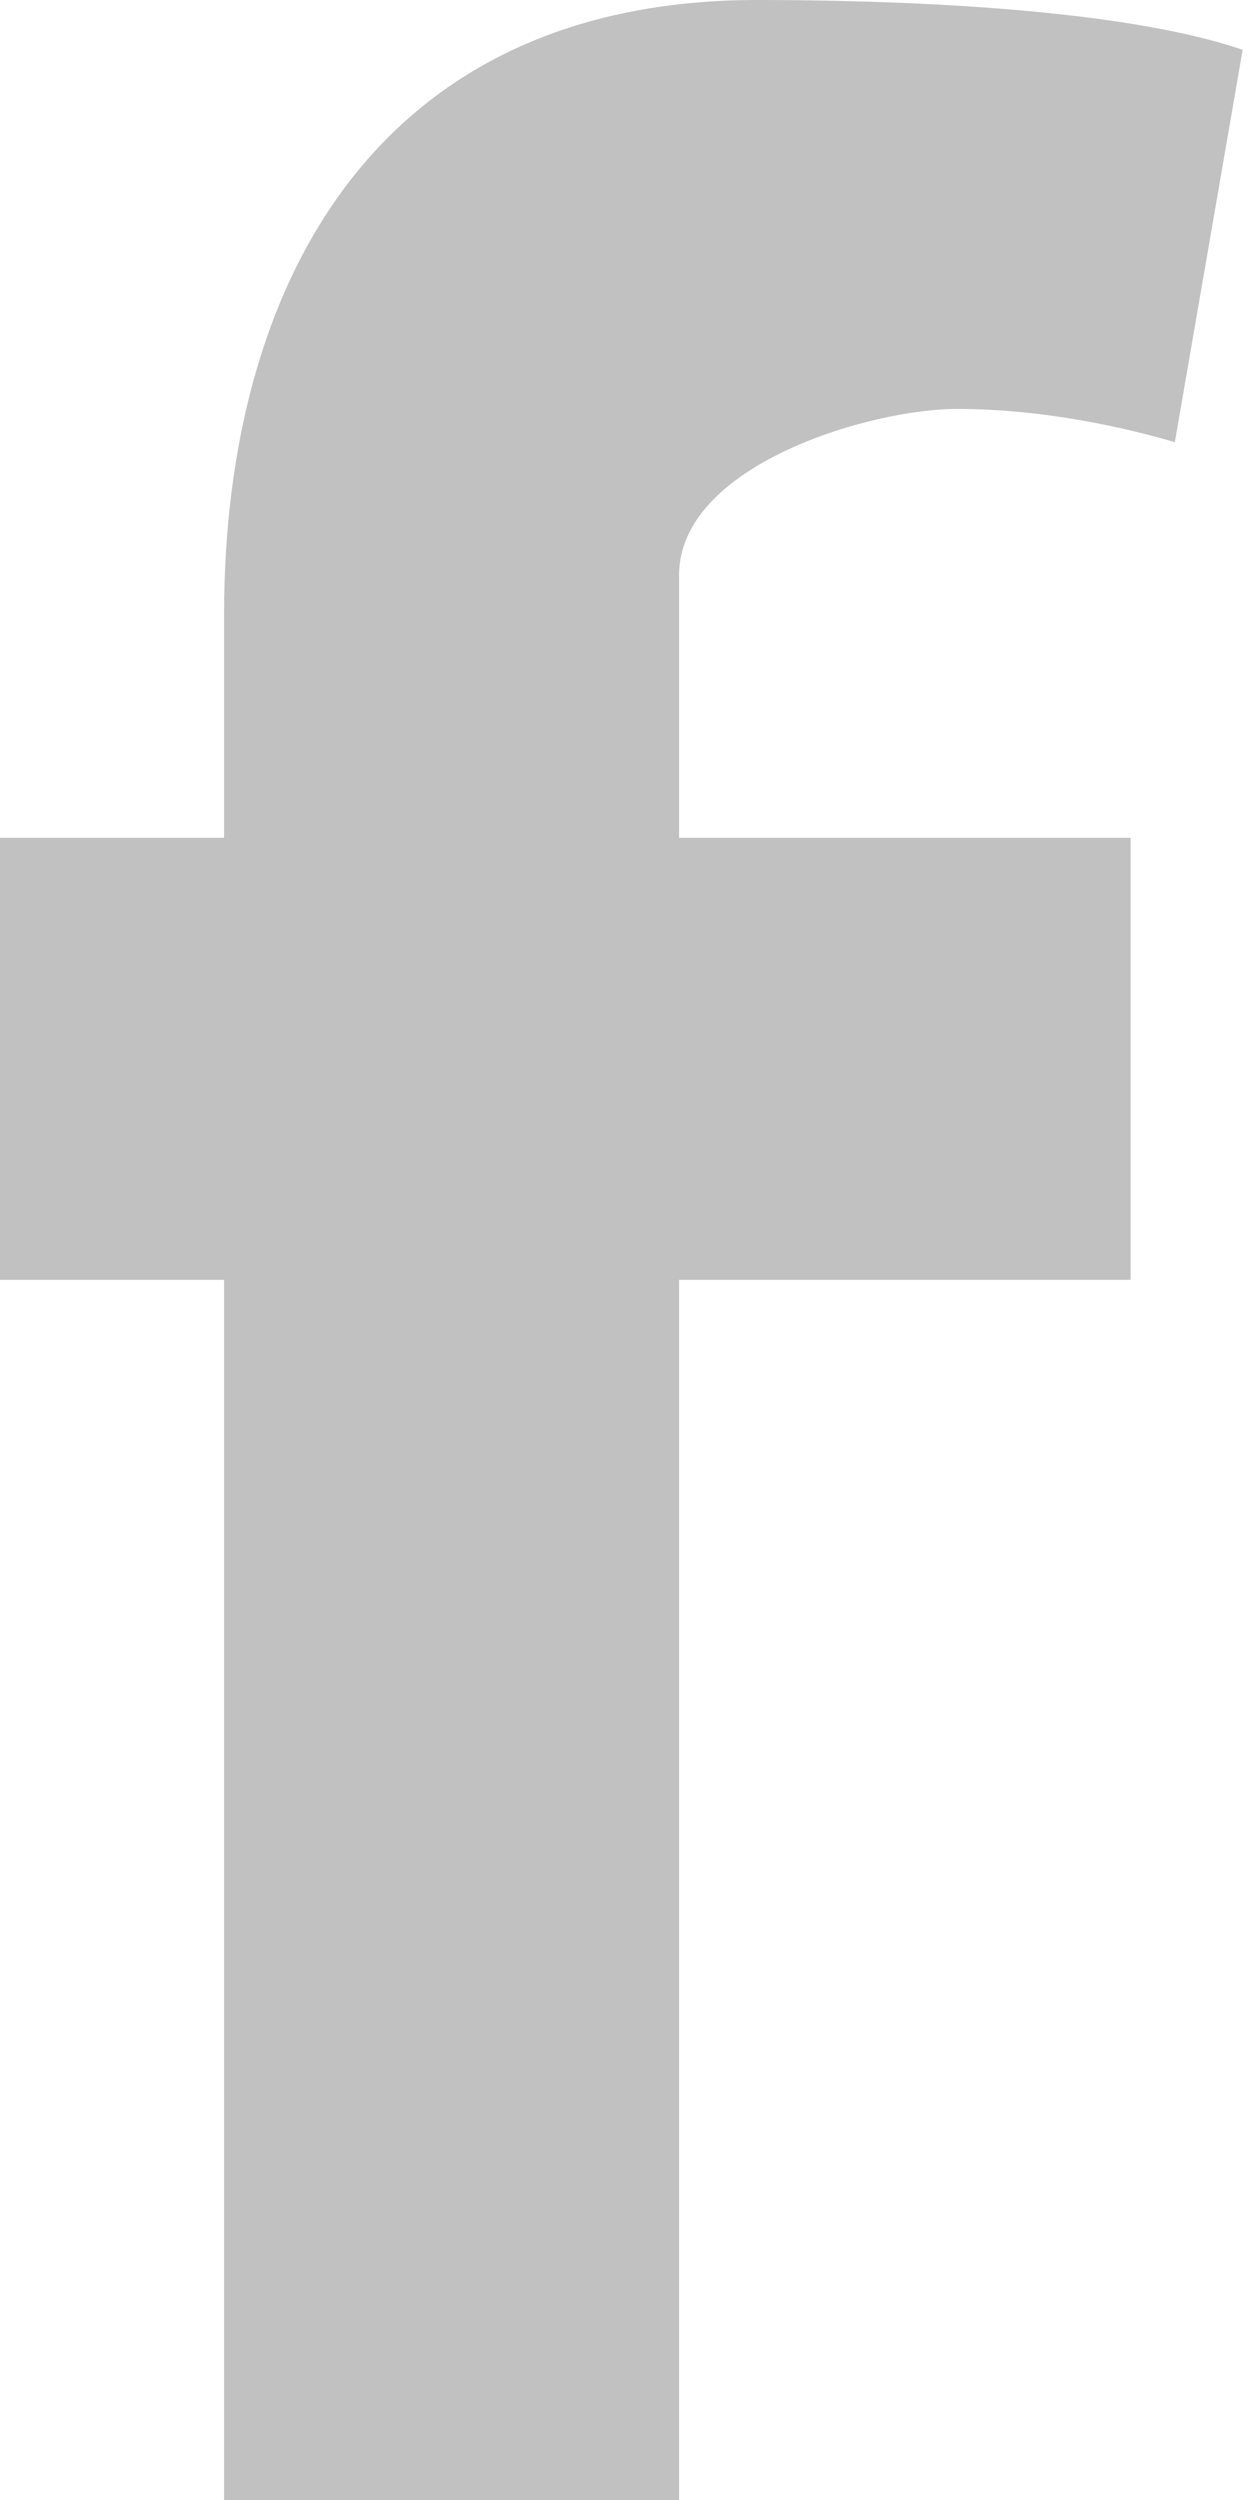 <?xml version="1.0" encoding="UTF-8"?>
<svg width="8px" height="16px" viewBox="0 0 8 16" version="1.1" xmlns="http://www.w3.org/2000/svg" xmlns:xlink="http://www.w3.org/1999/xlink">
    <!-- Generator: Sketch 44.1 (41455) - http://www.bohemiancoding.com/sketch -->
    <title>Facebook</title>
    <desc>Created with Sketch.</desc>
    <defs></defs>
    <g id="Plantilla-blog" stroke="none" stroke-width="1" fill="none" fill-rule="evenodd">
        <g id="Plantilla-blog-#1" transform="translate(-124, -2063)" fill="#C1C1C1">
            <g id="Group-7" transform="translate(100, 1544)">
                <g id="Group-Copy-4" transform="translate(24, 519)">
                    <path d="M7.519,2.83 C7.084,2.702 6.584,2.617 6.128,2.617 C5.563,2.617 4.346,2.979 4.346,3.681 L4.346,5.362 L7.236,5.362 L7.236,8.191 L4.346,8.191 L4.346,16 L1.434,16 L1.434,8.191 L0,8.191 L0,5.362 L1.434,5.362 L1.434,3.936 C1.434,1.787 2.434,0 4.846,0 C5.672,0 7.149,0.043 7.953,0.319 L7.519,2.83 Z" id="Facebook"></path>
                </g>
            </g>
        </g>
    </g>
</svg>
